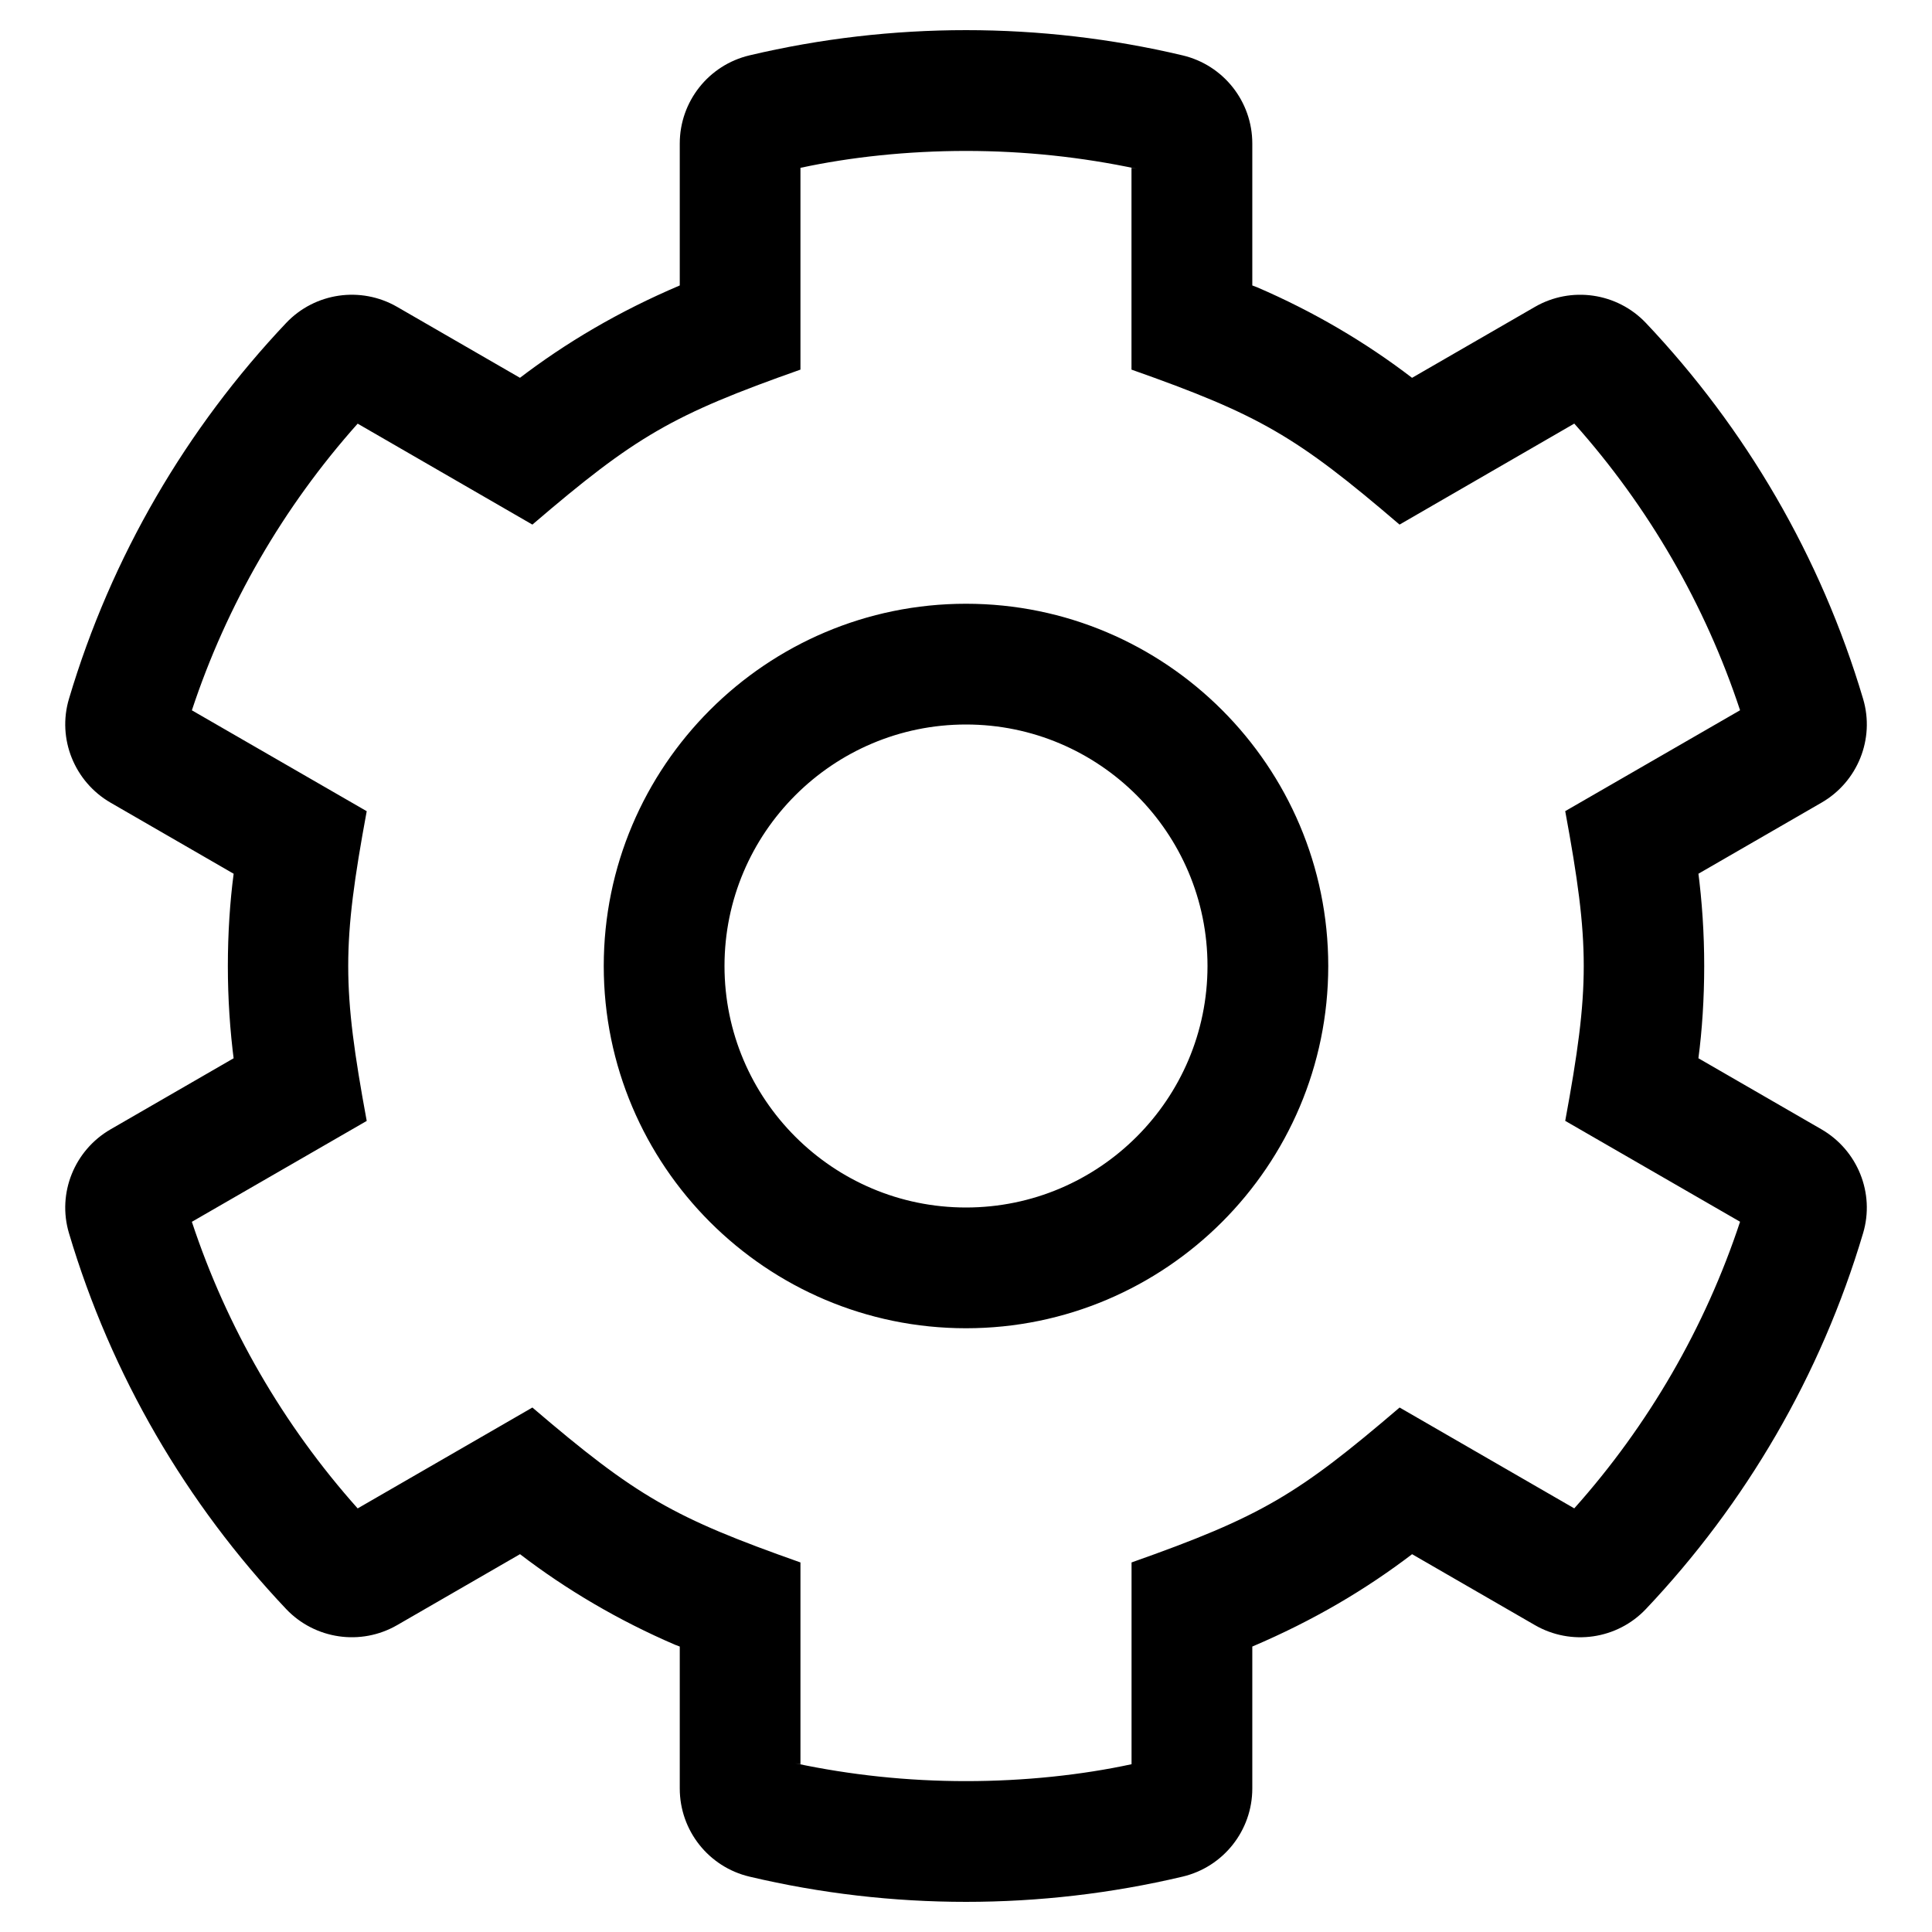 <!-- Generated by IcoMoon.io -->
<svg version="1.1" xmlns="http://www.w3.org/2000/svg" width="32" height="32" viewBox="0 0 32 32">
<title>cog</title>
<path d="M30.169 18.705l-2.038-1.177c0.061-0.459 0.096-0.989 0.096-1.528s-0.035-1.069-0.103-1.589l0.007 0.061 2.038-1.177c0.599-0.345 0.887-1.056 0.69-1.719-0.701-2.359-1.948-4.483-3.596-6.225-0.477-0.504-1.239-0.615-1.84-0.268l-2.035 1.175c-0.765-0.587-1.636-1.1-2.567-1.5l-0.079-0.030v-2.351c0-0.696-0.478-1.3-1.155-1.46-2.353-0.557-4.82-0.557-7.173 0-0.677 0.16-1.155 0.765-1.155 1.46v2.351c-1.010 0.43-1.881 0.943-2.675 1.551l0.029-0.021-2.035-1.175c-0.601-0.347-1.363-0.237-1.84 0.268-1.647 1.742-2.895 3.865-3.596 6.225-0.197 0.662 0.092 1.373 0.69 1.719l2.038 1.177c-0.061 0.459-0.096 0.989-0.096 1.528s0.035 1.069 0.103 1.589l-0.007-0.061-2.038 1.177c-0.599 0.346-0.887 1.056-0.69 1.719 0.701 2.359 1.948 4.483 3.596 6.225 0.477 0.504 1.239 0.615 1.84 0.268l2.035-1.175c0.765 0.587 1.636 1.1 2.567 1.5l0.079 0.030v2.351c0 0.696 0.478 1.3 1.155 1.46 2.353 0.557 4.82 0.557 7.173 0 0.677-0.16 1.155-0.765 1.155-1.46v-2.351c1.010-0.43 1.881-0.943 2.675-1.551l-0.029 0.021 2.035 1.175c0.601 0.347 1.363 0.237 1.84-0.268 1.648-1.742 2.895-3.865 3.596-6.225 0.197-0.662-0.092-1.373-0.69-1.719zM26.076 24.984l-2.894-1.671c-1.687 1.442-2.285 1.805-4.44 2.566v3.342c-0.824 0.178-1.771 0.28-2.742 0.28s-1.918-0.102-2.831-0.296l0.089 0.016v-3.342c-2.101-0.742-2.71-1.087-4.44-2.566l-2.894 1.671c-1.232-1.381-2.168-2.999-2.746-4.747l2.896-1.671c-0.408-2.214-0.409-2.915 0-5.13l-2.896-1.671c0.578-1.748 1.514-3.367 2.746-4.748l2.894 1.672c1.711-1.465 2.316-1.817 4.44-2.567v-3.342c0.824-0.178 1.771-0.28 2.742-0.28s1.918 0.102 2.83 0.296l-0.089-0.016v3.342c2.124 0.75 2.729 1.102 4.44 2.567l2.894-1.673c1.232 1.381 2.168 3 2.746 4.748l-2.896 1.671c0.409 2.214 0.409 2.915 0 5.13l2.896 1.671c-0.578 1.748-1.514 3.367-2.746 4.747zM16 10c-3.308 0-6 2.692-6 6s2.692 6 6 6 6-2.692 6-6-2.692-6-6-6zM16 20c-2.206 0-4-1.794-4-4s1.794-4 4-4 4 1.794 4 4-1.794 4-4 4z"></path>
</svg>
